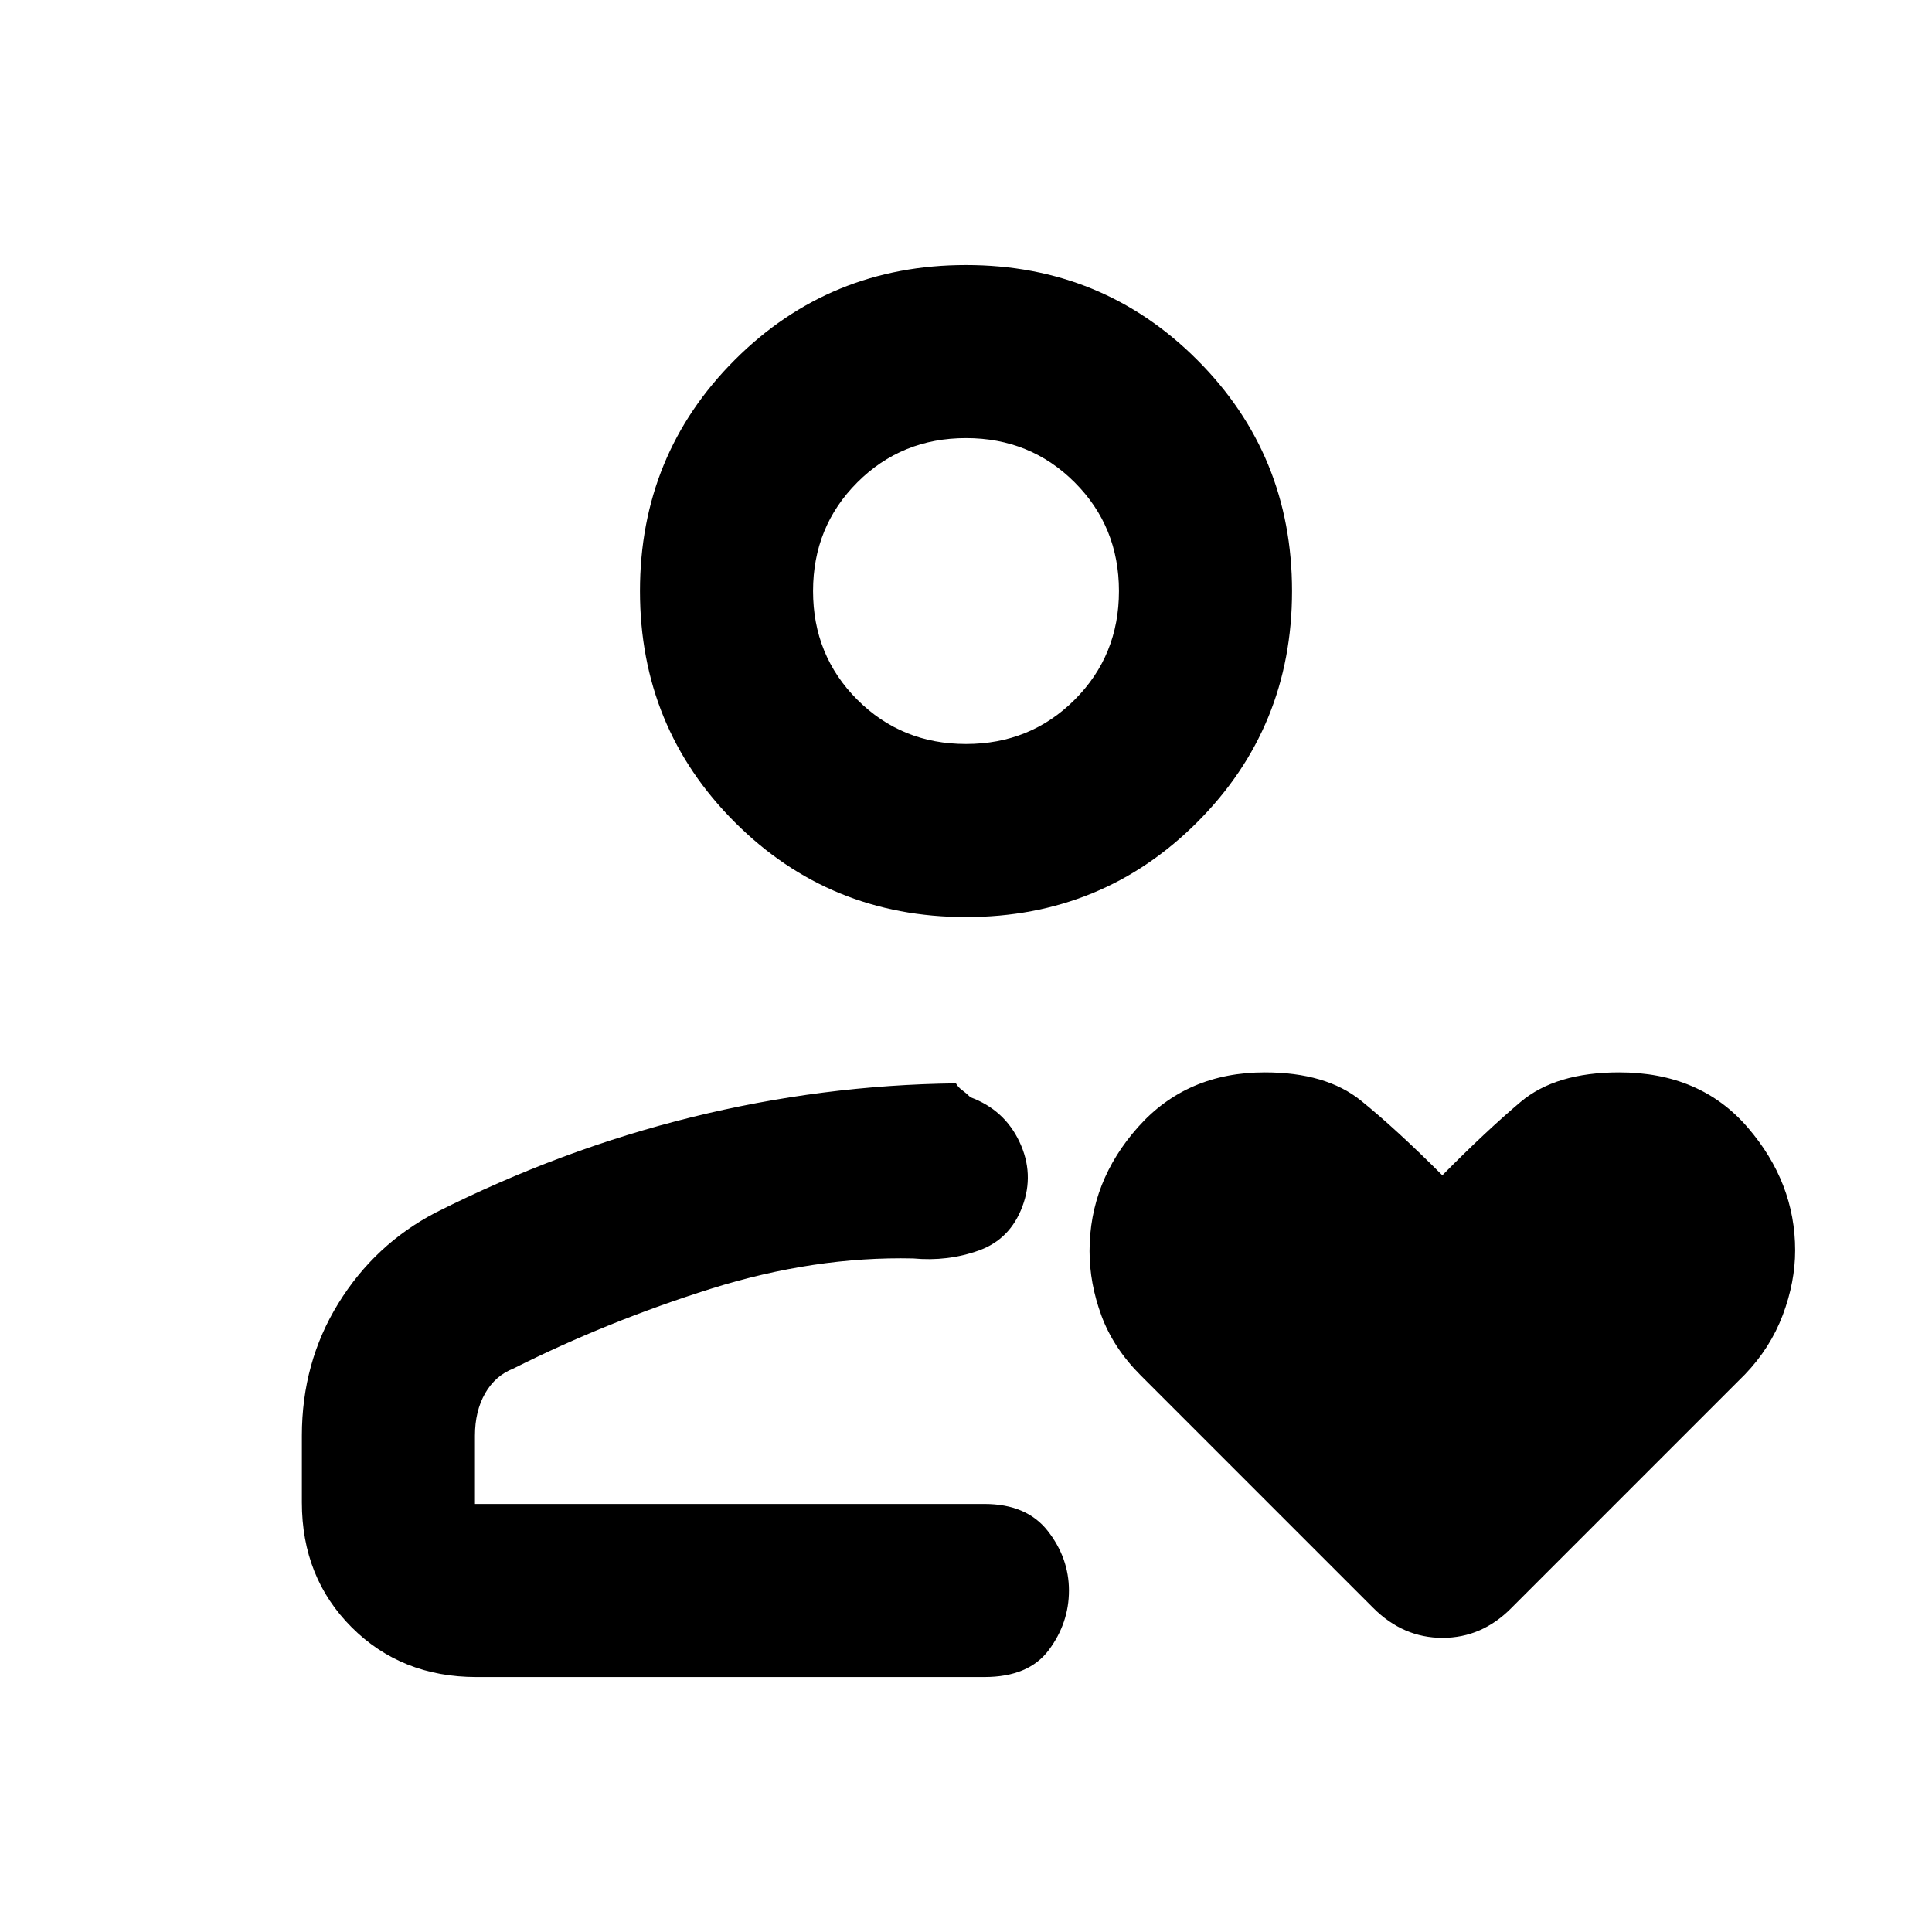 <svg xmlns="http://www.w3.org/2000/svg" height="24" viewBox="0 -960 960 960" width="24"><path d="M475-212.69ZM216.62-357.54q62.15-31.31 127.09-47.34 64.94-16.04 131.29-16.81 1.08 1.92 3.04 3.35 1.96 1.42 4.19 3.57 16.85 6.23 24.35 22.16 7.5 15.92 1.42 32.15-6.08 16.23-21.58 21.81-15.5 5.57-32.73 3.96-49.07-1.08-100.46 15.07-51.38 16.16-98.08 39.62-9.07 3.54-14.11 12.38-5.04 8.85-5.04 21v33.93h253.15q21 0 31.5 13.44t10.5 29.58q0 16.13-10 29.55-10 13.43-32 13.43H236.77q-37.31 0-62.04-24.73Q150-176.16 150-213.46v-33.16q0-36.38 18.15-65.77 18.15-29.39 48.47-45.15ZM480-504.31q-67.75 0-114.87-47.12Q318-598.56 318-666.31t47.13-114.87q47.12-47.13 114.87-47.13t114.87 47.13Q642-734.06 642-666.31t-47.13 114.88Q547.75-504.31 480-504.31Zm0-86q32 0 54-22t22-54q0-32-22-54t-54-22q-32 0-54 22t-22 54q0 32 22 54t54 22Zm0-76ZM716.69-376q21.49-21.76 38.89-36.46 17.39-14.69 48.97-14.69 40.29 0 63.87 27.38T892-338.7q0 15.79-6.17 32.17-6.18 16.37-18.82 29.52L751-161q-14.66 14.84-34.22 14.84-19.55 0-34.4-14.84L566.81-276.57q-13.58-13.59-19.5-29.64-5.92-16.06-5.92-32.11 0-34.59 24.16-61.71 24.17-27.12 62.92-27.12 30.4 0 47.77 14.03 17.37 14.04 40.45 37.12Z"/></svg>